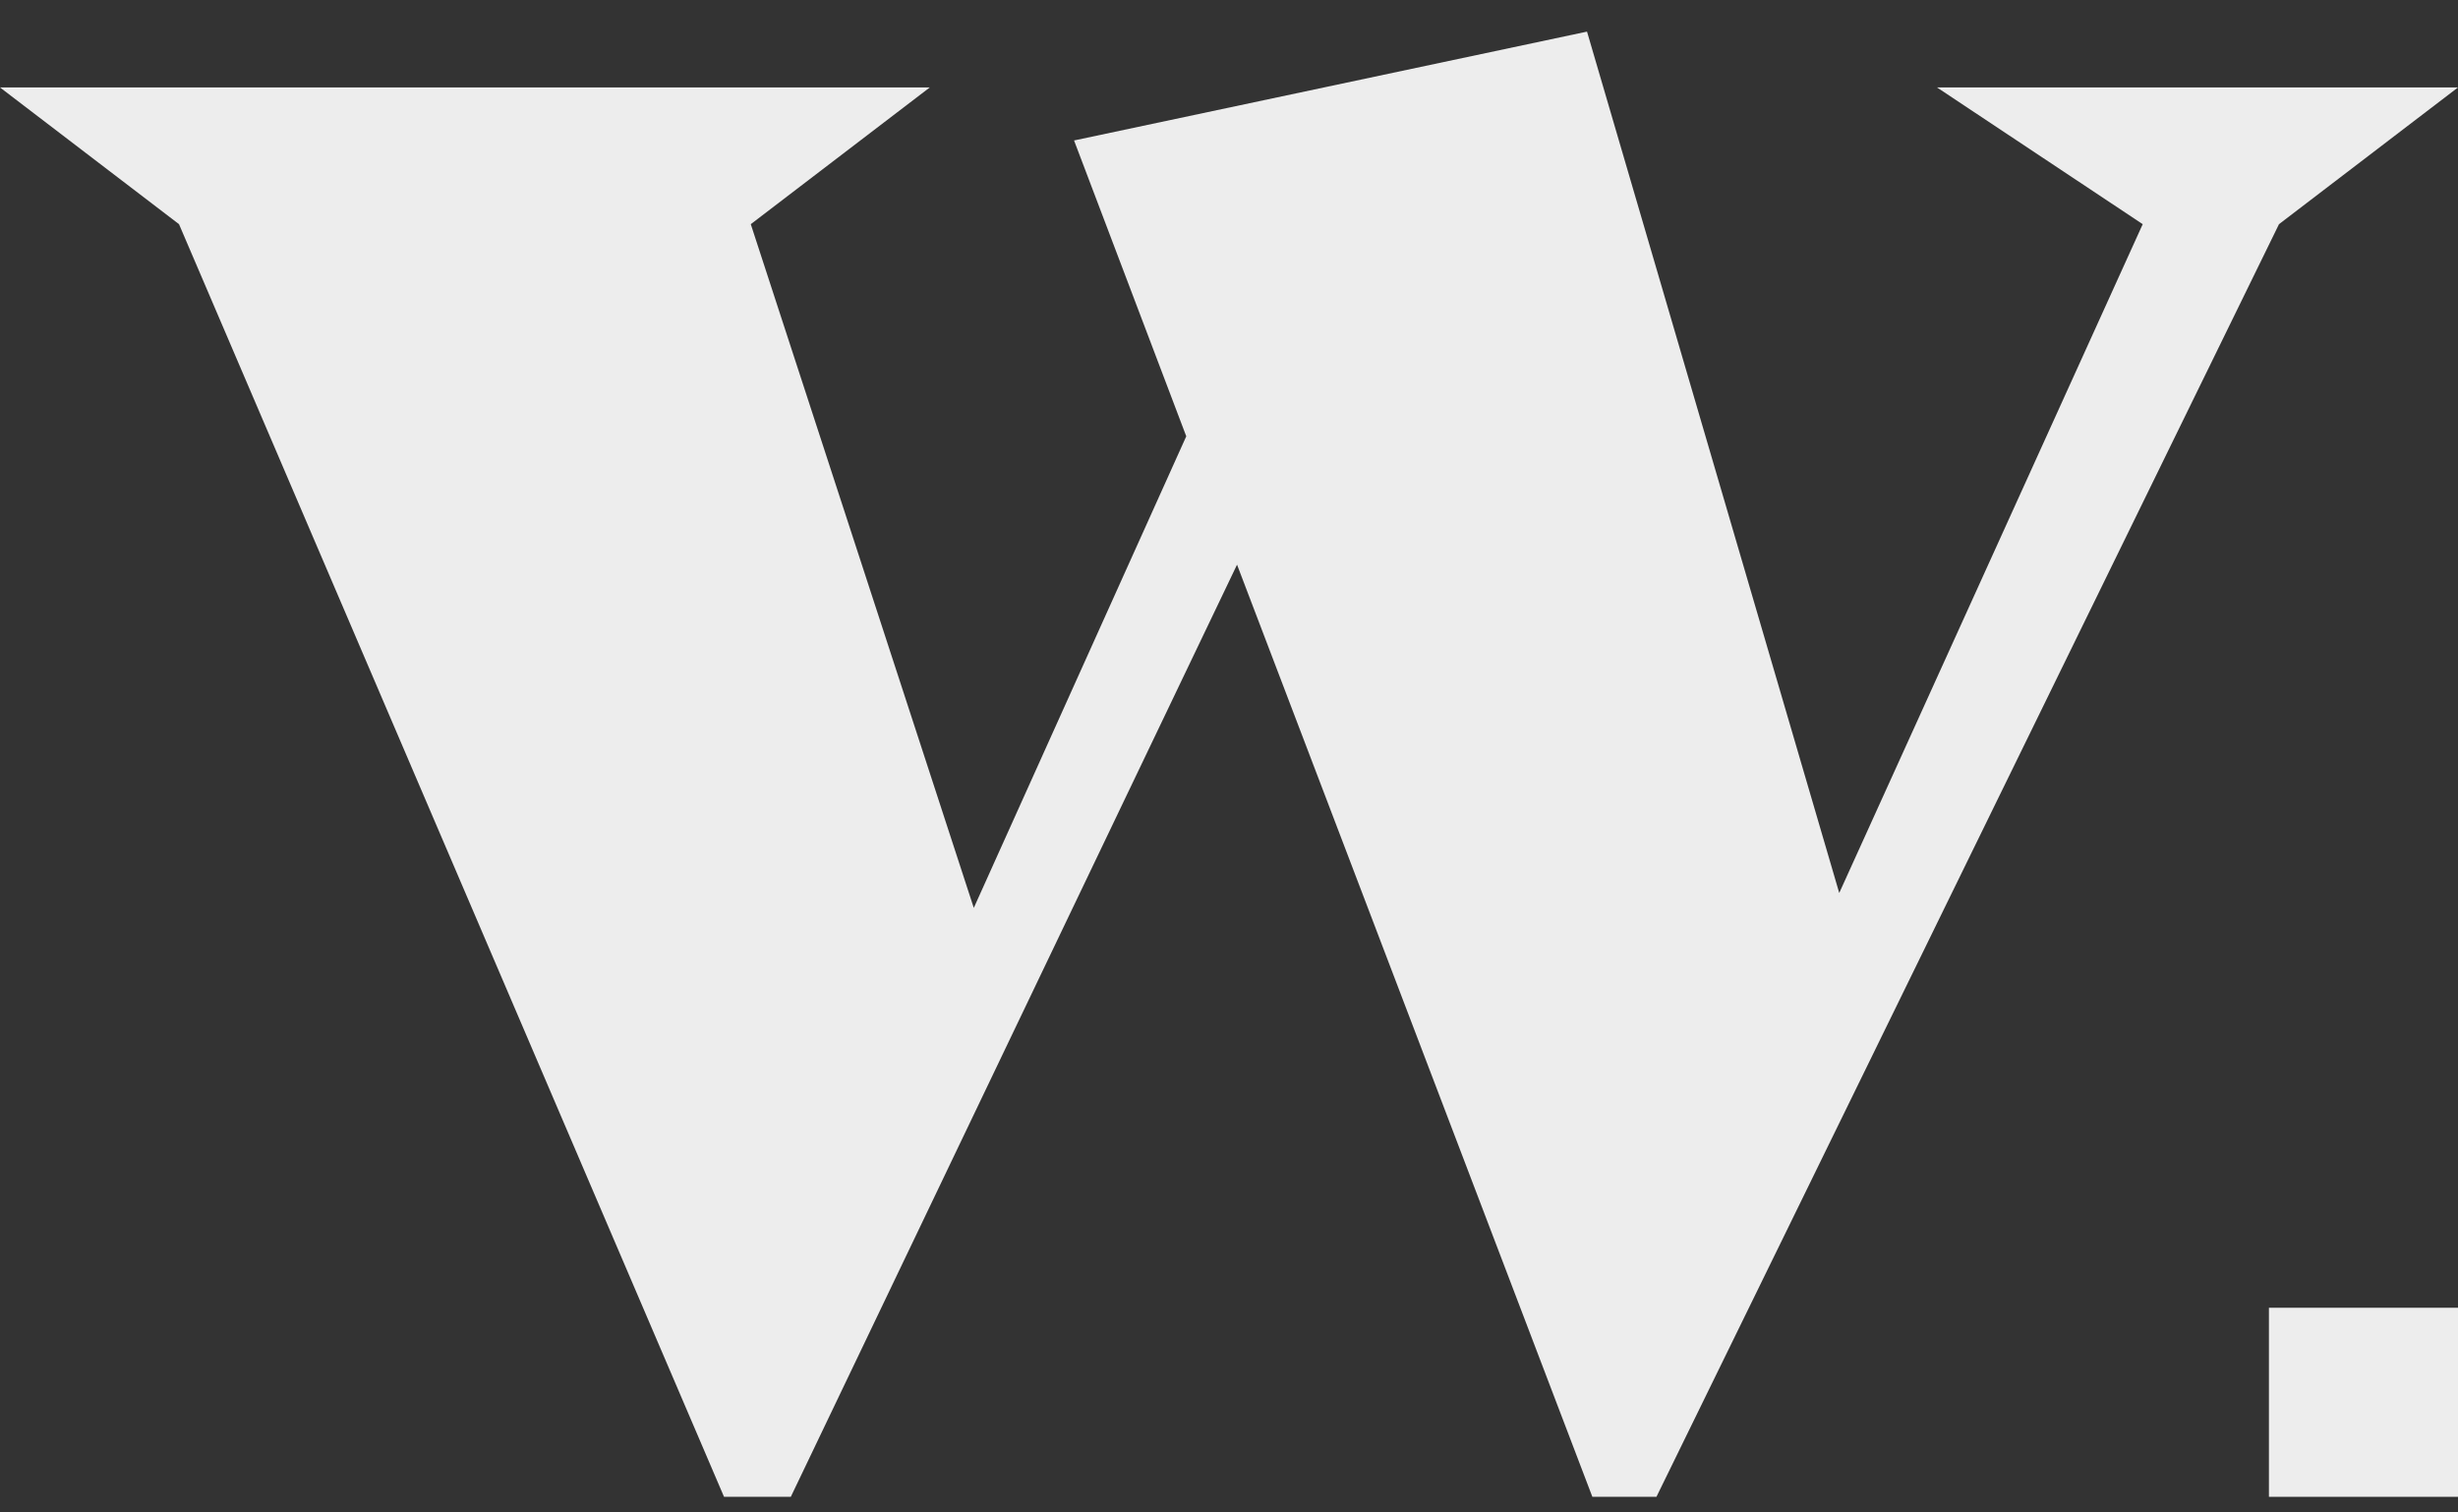 <?xml version="1.0" encoding="UTF-8"?>
<svg width="52px" height="32px" viewBox="0 0 52 32" version="1.1" xmlns="http://www.w3.org/2000/svg" xmlns:xlink="http://www.w3.org/1999/xlink">
    <rect x="0" y="0" width="52" height="32" fill="#333333" stroke="none"/>
    <title>Group 2</title>
    <g id="Page-1" stroke="none" stroke-width="1" fill="none" fill-rule="evenodd">
        <g id="Desktop-Copy" transform="translate(-484, -5178)" fill="#EDEDED">
            <g id="Group-7" transform="translate(0, 5156)">
                <g id="Group" transform="translate(484, 22)">
                    <polygon id="w" fill-rule="nonzero" points="16.73 31.669 26.17 11.947 33.687 31.669 35.043 31.669 48.213 4.743 52 1.85 40.978 1.85 45.33 4.743 38.91 18.893 33.574 0.669 22.722 2.972 25.096 9.231 20.601 19.209 15.883 4.743 19.67 1.85 0 1.85 3.787 4.743 15.317 31.669"></polygon>
                    <rect id="Rectangle" x="48" y="27.669" width="4" height="4"></rect>
                </g>
            </g>
        </g>
    </g>
</svg>